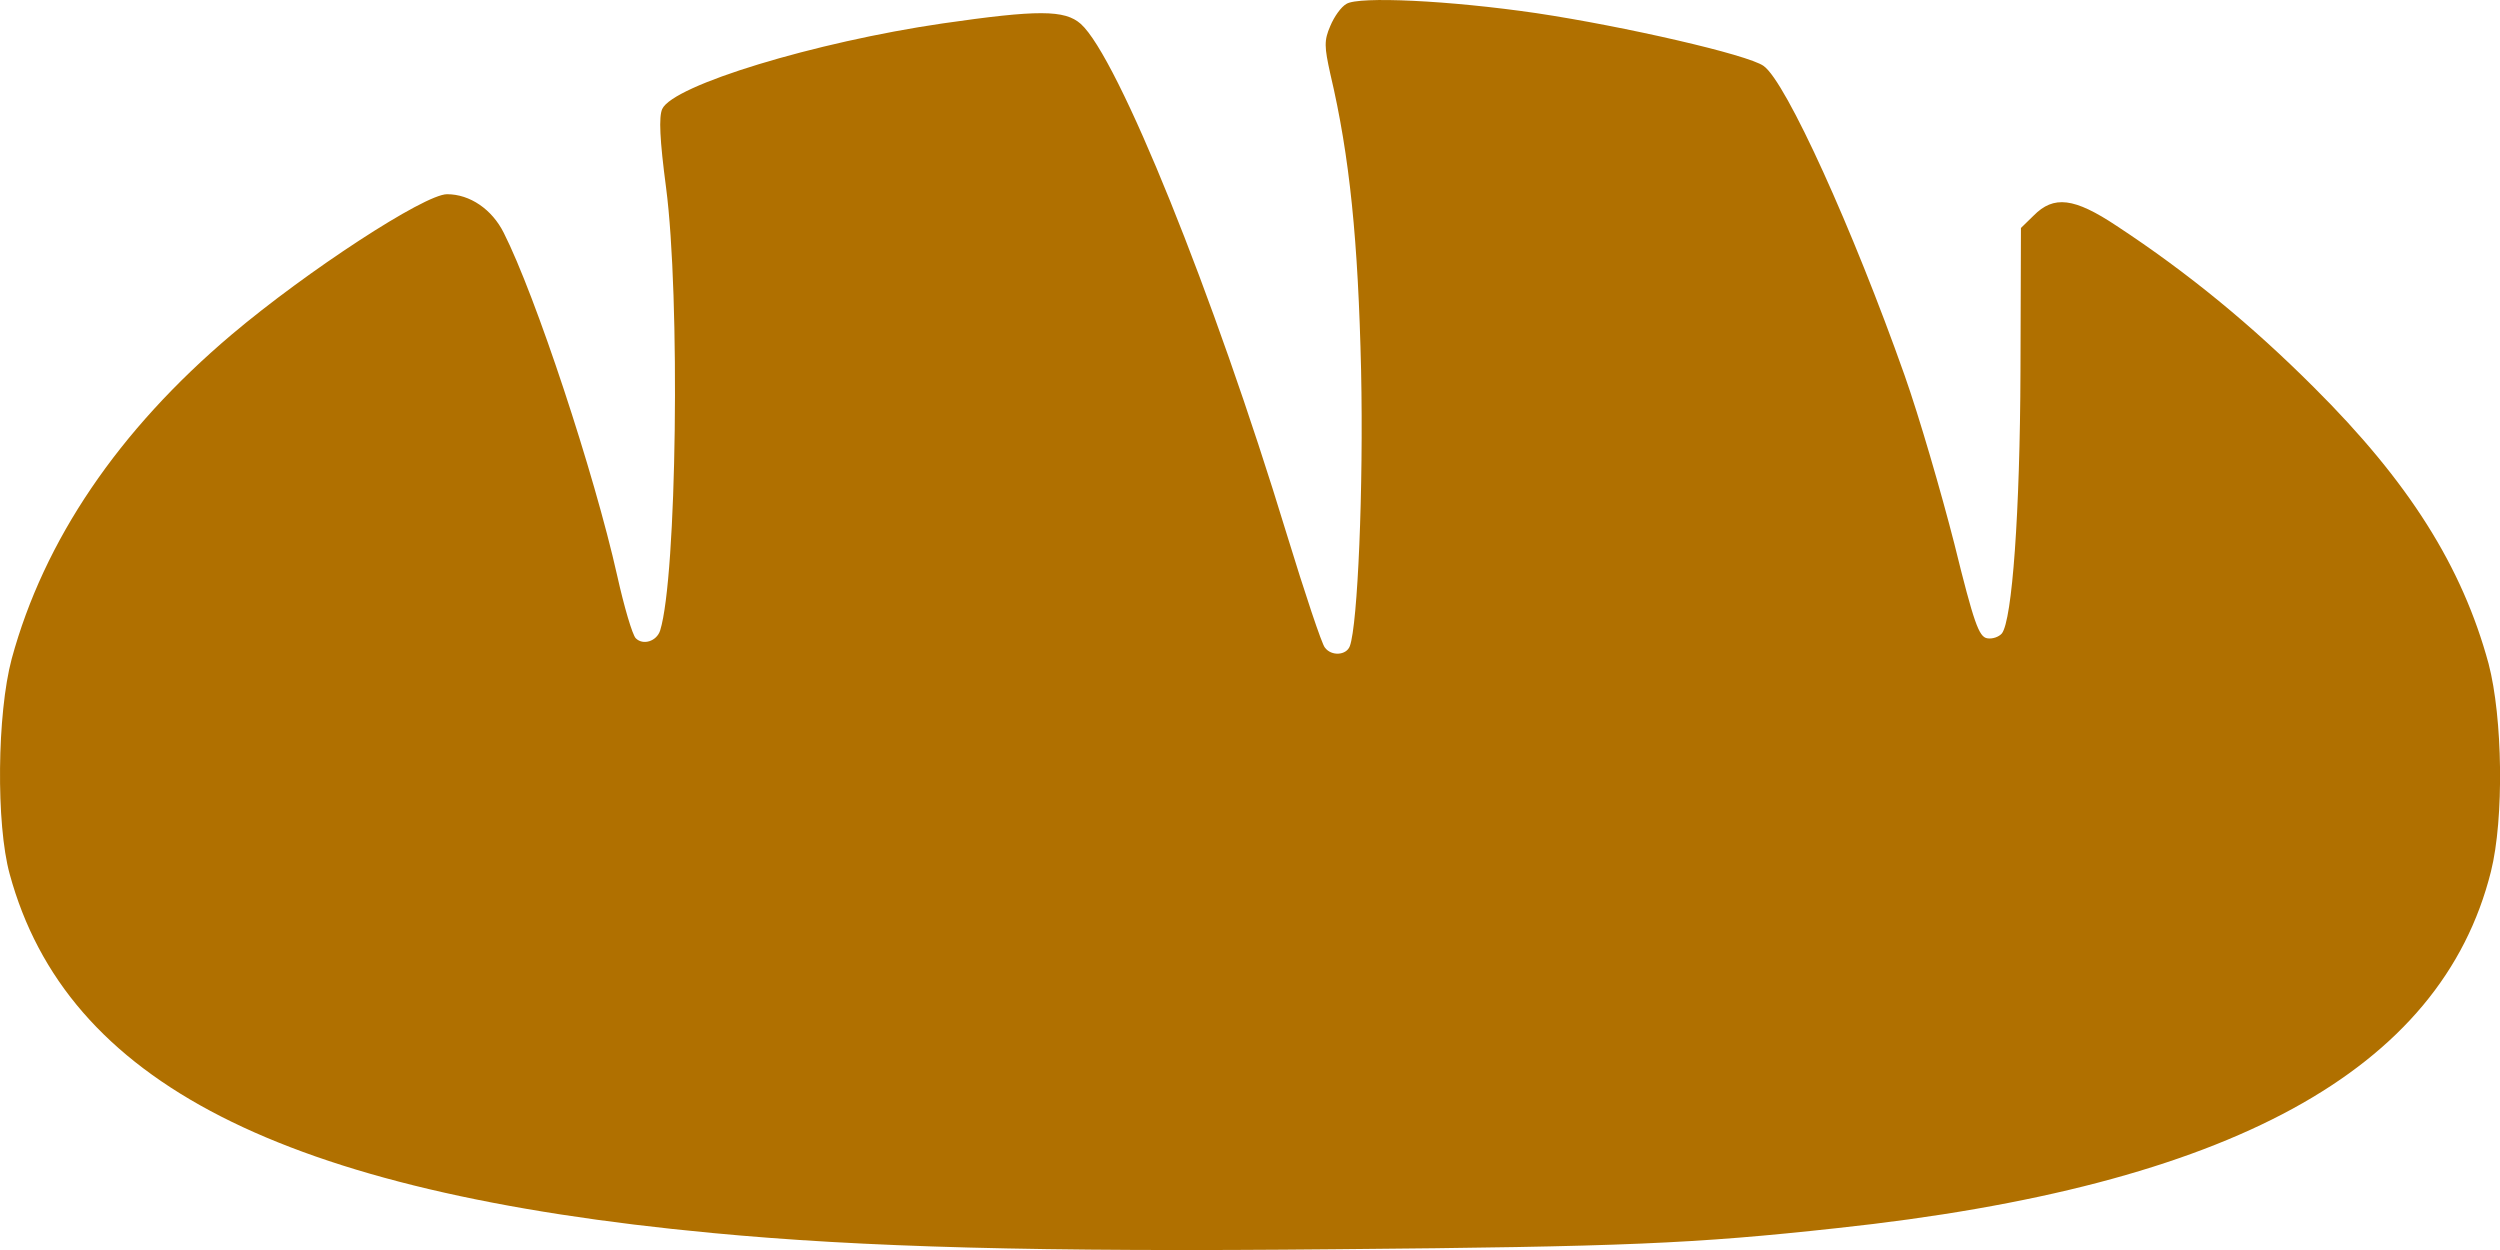 <svg width="16" height="8" viewBox="0 0 16 8" fill="none" xmlns="http://www.w3.org/2000/svg">
<path d="M8.617 0.025C8.583 0.044 8.539 0.106 8.514 0.166C8.473 0.26 8.476 0.3 8.514 0.473C8.639 1.002 8.692 1.543 8.711 2.37C8.727 3.127 8.689 4 8.639 4.135C8.617 4.195 8.52 4.201 8.479 4.144C8.461 4.126 8.351 3.797 8.235 3.418C7.766 1.878 7.155 0.366 6.917 0.153C6.814 0.062 6.642 0.062 6.032 0.15C5.218 0.269 4.307 0.545 4.238 0.698C4.216 0.748 4.222 0.892 4.263 1.202C4.354 1.9 4.332 3.691 4.225 4.035C4.203 4.104 4.116 4.132 4.069 4.085C4.047 4.063 3.994 3.882 3.95 3.684C3.803 3.027 3.427 1.891 3.224 1.49C3.149 1.34 3.008 1.243 2.861 1.243C2.717 1.243 1.965 1.734 1.483 2.141C0.757 2.755 0.281 3.459 0.075 4.216C-0.019 4.567 -0.026 5.275 0.062 5.594C0.425 6.927 1.806 7.632 4.557 7.891C5.515 7.982 6.642 8.014 8.561 7.995C10.389 7.979 10.843 7.96 11.757 7.86C14.271 7.591 15.623 6.852 15.942 5.578C16.027 5.237 16.017 4.592 15.927 4.248C15.758 3.625 15.416 3.083 14.809 2.479C14.412 2.082 14.005 1.747 13.547 1.446C13.275 1.265 13.144 1.249 13.015 1.38L12.934 1.459L12.931 2.376C12.928 3.28 12.878 3.969 12.812 4.054C12.793 4.076 12.752 4.091 12.718 4.085C12.665 4.076 12.633 3.988 12.508 3.481C12.424 3.152 12.283 2.667 12.189 2.401C11.86 1.471 11.431 0.523 11.287 0.422C11.187 0.35 10.398 0.169 9.832 0.084C9.278 0.003 8.695 -0.025 8.617 0.025Z" fill="#B07000"/>
</svg>
